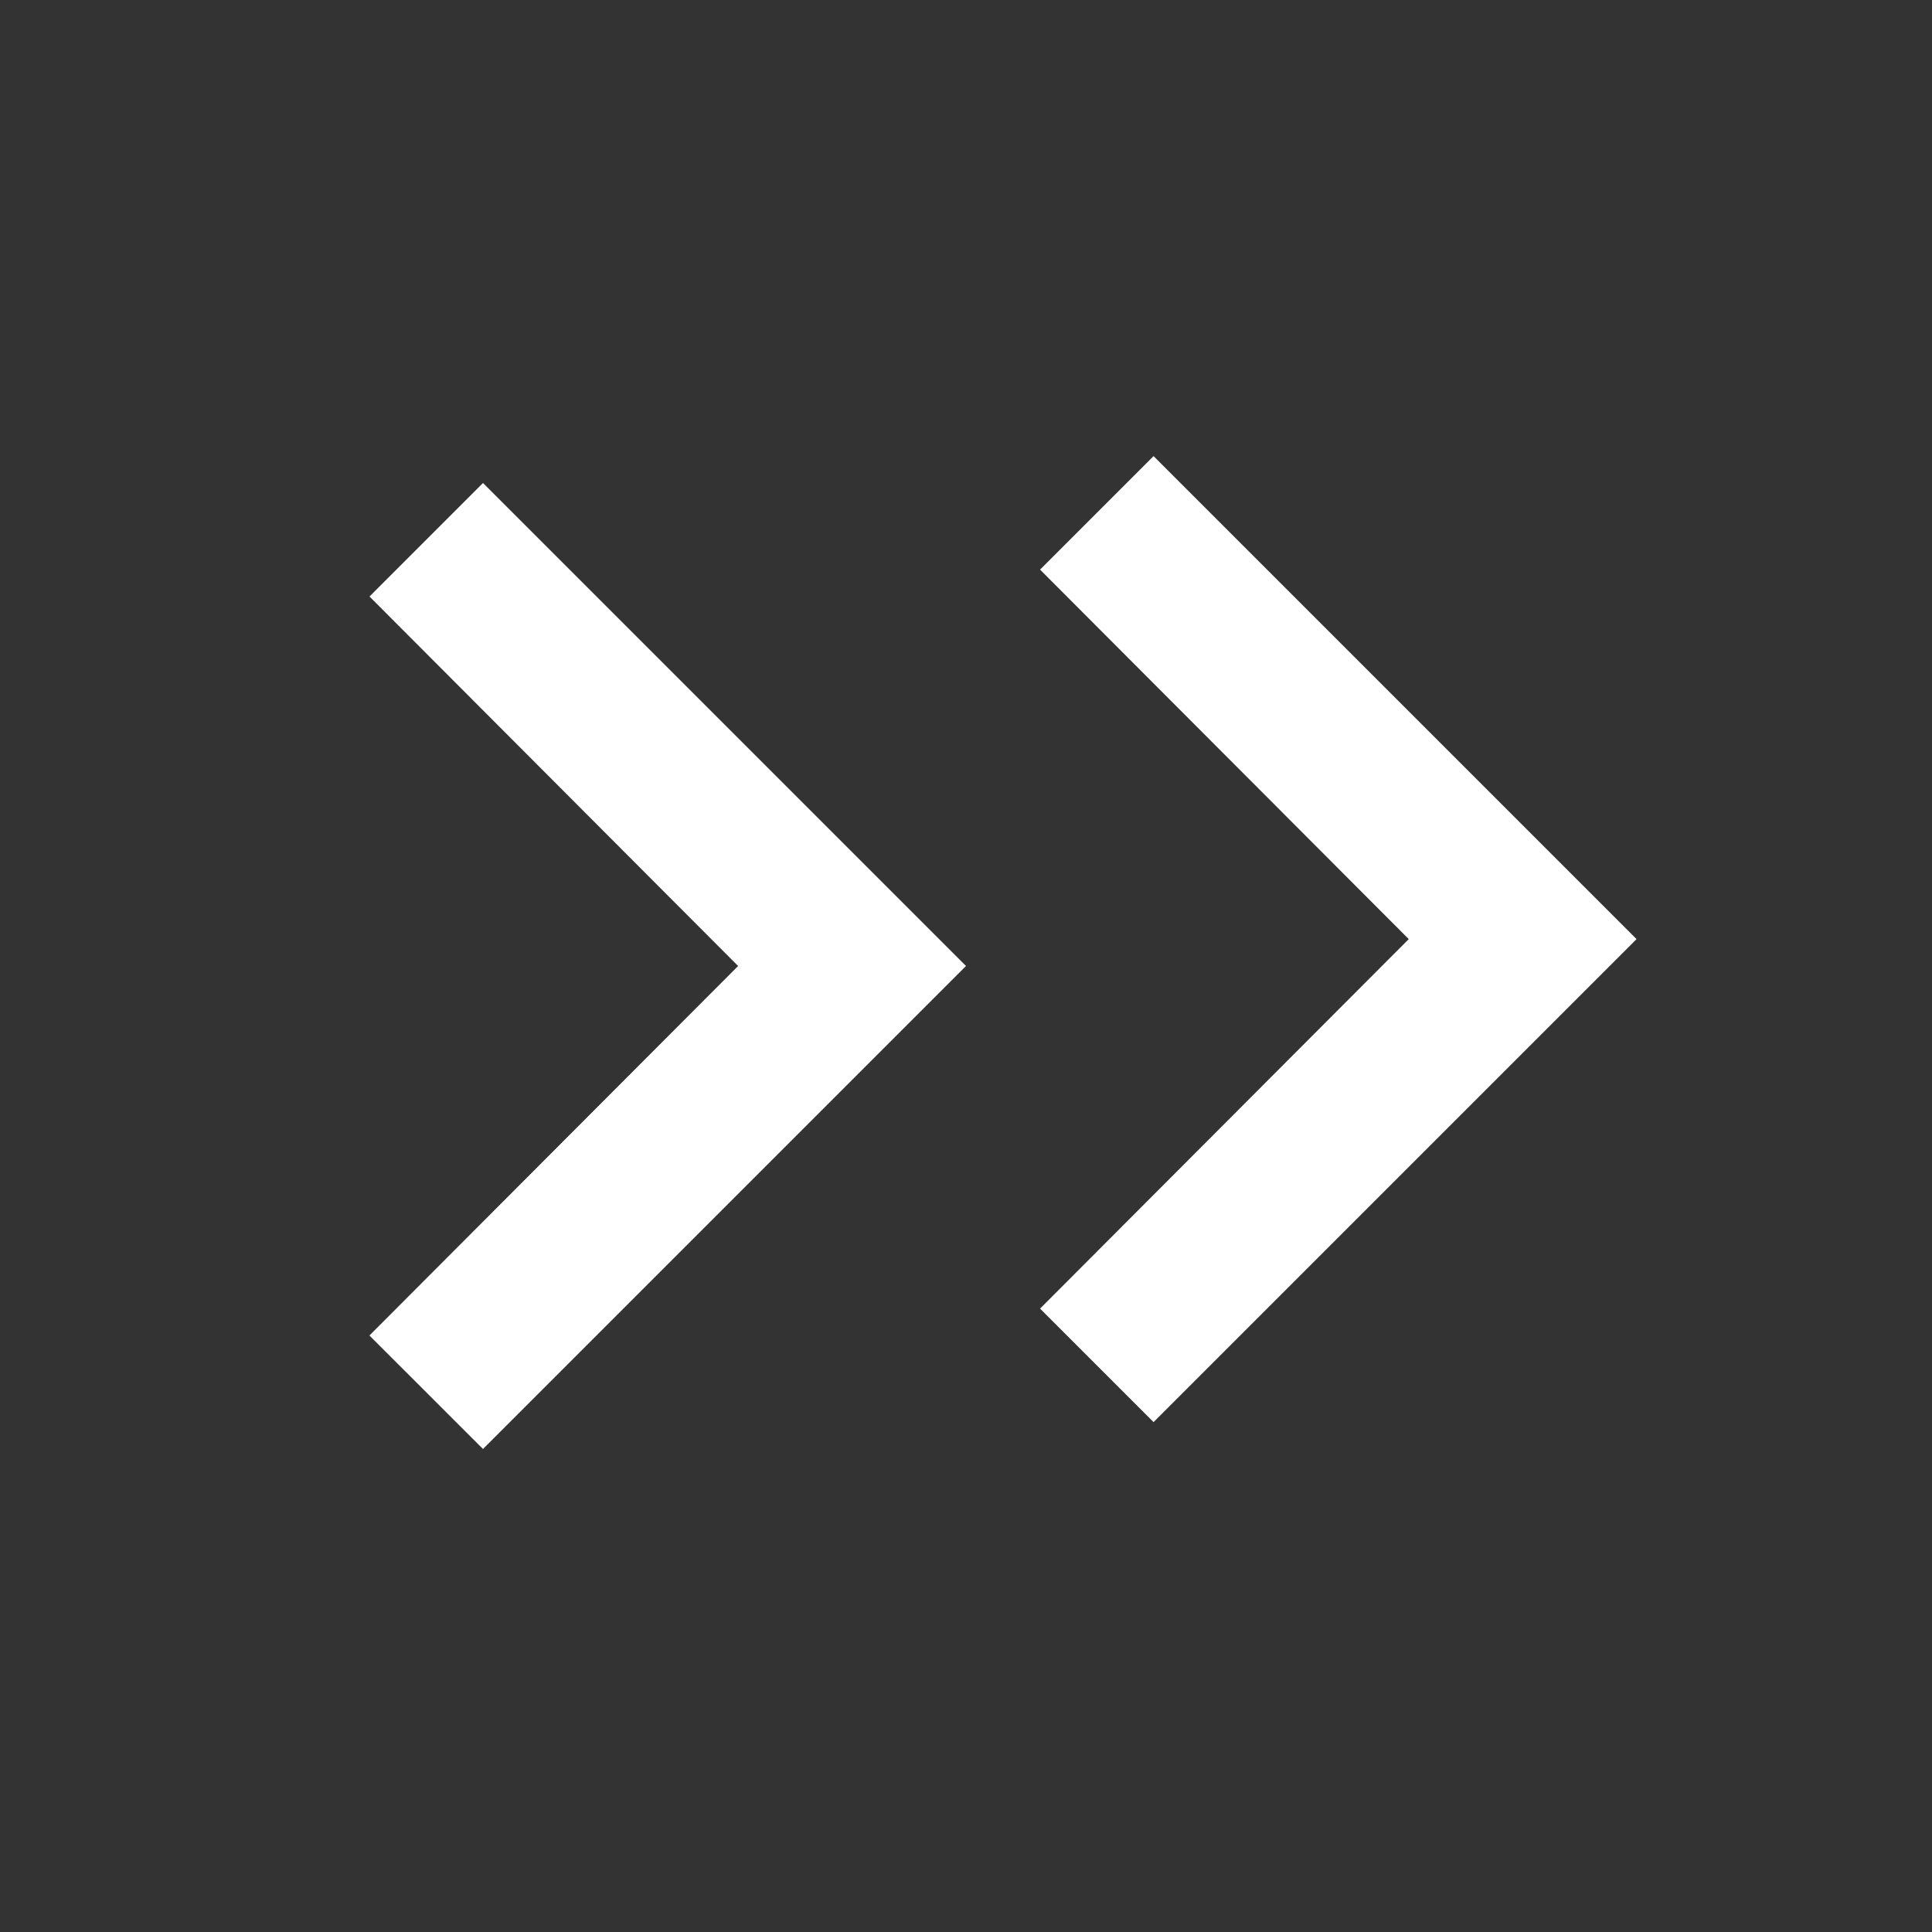 <?xml version="1.0" encoding="utf-8"?>
<!-- Generator: Adobe Illustrator 15.1.0, SVG Export Plug-In . SVG Version: 6.00 Build 0)  -->
<!DOCTYPE svg PUBLIC "-//W3C//DTD SVG 1.1//EN" "http://www.w3.org/Graphics/SVG/1.1/DTD/svg11.dtd">
<svg version="1.1" id="Layer_1" xmlns="http://www.w3.org/2000/svg" xmlns:xlink="http://www.w3.org/1999/xlink" x="0px" y="0px"
	 width="24px" height="24px" viewBox="0 0 24 24" enable-background="new 0 0 24 24" xml:space="preserve">
<rect x="0" y="0" width="24" height="24" fill="#333333" stroke="none"/>
<path fill="#FFFFFF" d="M6,6l-1.41,1.41L9.169,12l-4.58,4.59L6,18l6-6L6,6z"/>
<path fill="none" d="M0,0h24v24H0V0z"/>
<path fill="#FFFFFF" d="M14.33,5.666l-1.41,1.41l4.58,4.59l-4.58,4.59l1.41,1.41l6-6L14.33,5.666z"/>
</svg>
